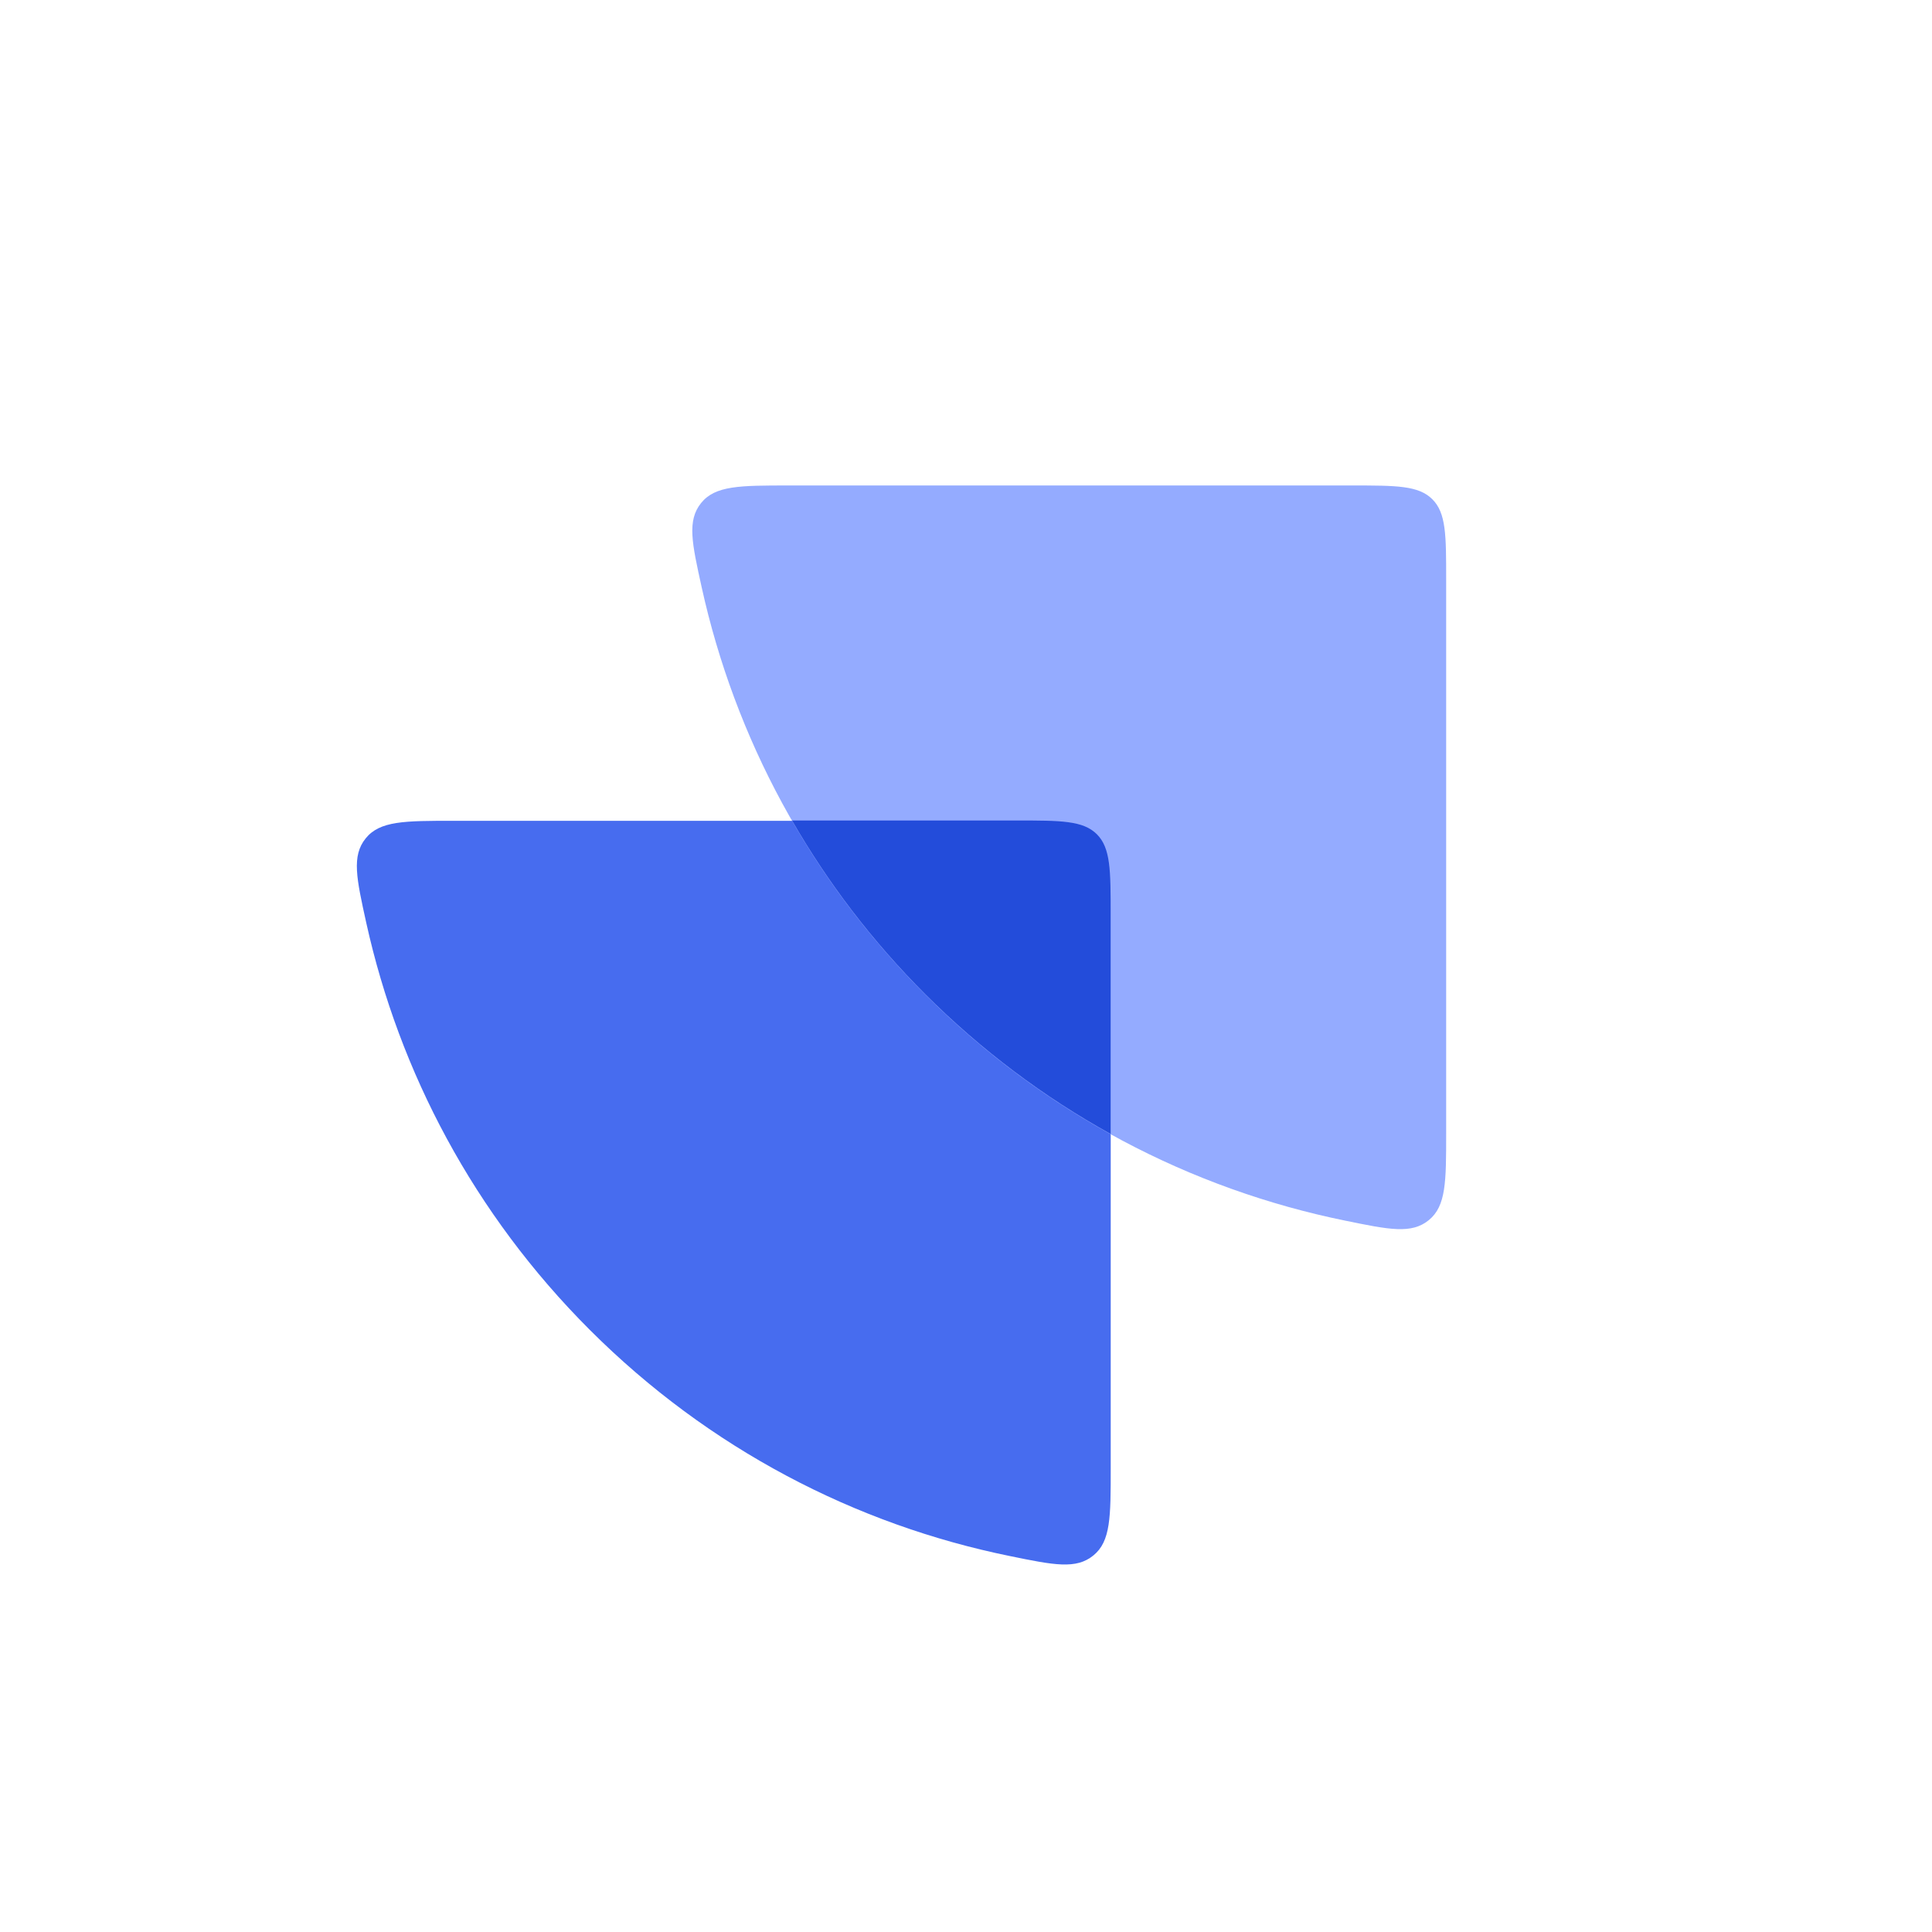 <svg width="32" height="32" viewBox="0 0 32 32" fill="none" xmlns="http://www.w3.org/2000/svg">
<path fill-rule="evenodd" clip-rule="evenodd" d="M16.726 25.773C17.458 25.923 17.824 25.997 18.11 25.763C18.397 25.529 18.397 25.126 18.397 24.32L18.397 15.155C18.397 14.42 18.397 14.052 18.169 13.824C17.94 13.595 17.573 13.595 16.837 13.595H7.515C6.699 13.595 6.291 13.595 6.056 13.887C5.822 14.178 5.904 14.548 6.067 15.287C6.614 17.756 7.847 20.105 9.768 22.026C11.746 24.003 14.177 25.253 16.726 25.773Z" fill="#476CEF"/>
<path fill-rule="evenodd" clip-rule="evenodd" d="M22.282 20.218C23.014 20.368 23.379 20.443 23.666 20.209C23.953 19.974 23.953 19.572 23.953 18.766L23.953 9.601C23.953 8.865 23.953 8.497 23.724 8.269C23.496 8.041 23.128 8.041 22.393 8.041L13.071 8.041C12.255 8.041 11.846 8.041 11.612 8.332C11.378 8.624 11.46 8.993 11.623 9.732C12.169 12.202 13.403 14.55 15.324 16.471C17.302 18.449 19.732 19.698 22.282 20.218Z" fill="#94ABFF"/>
<path fill-rule="evenodd" clip-rule="evenodd" d="M18.396 18.782L18.396 15.15C18.396 14.415 18.396 14.047 18.168 13.818C17.939 13.59 17.572 13.59 16.836 13.59L13.119 13.59C13.71 14.618 14.445 15.587 15.324 16.466C16.259 17.4 17.294 18.172 18.396 18.782Z" fill="#234CDA"/>
</svg>
